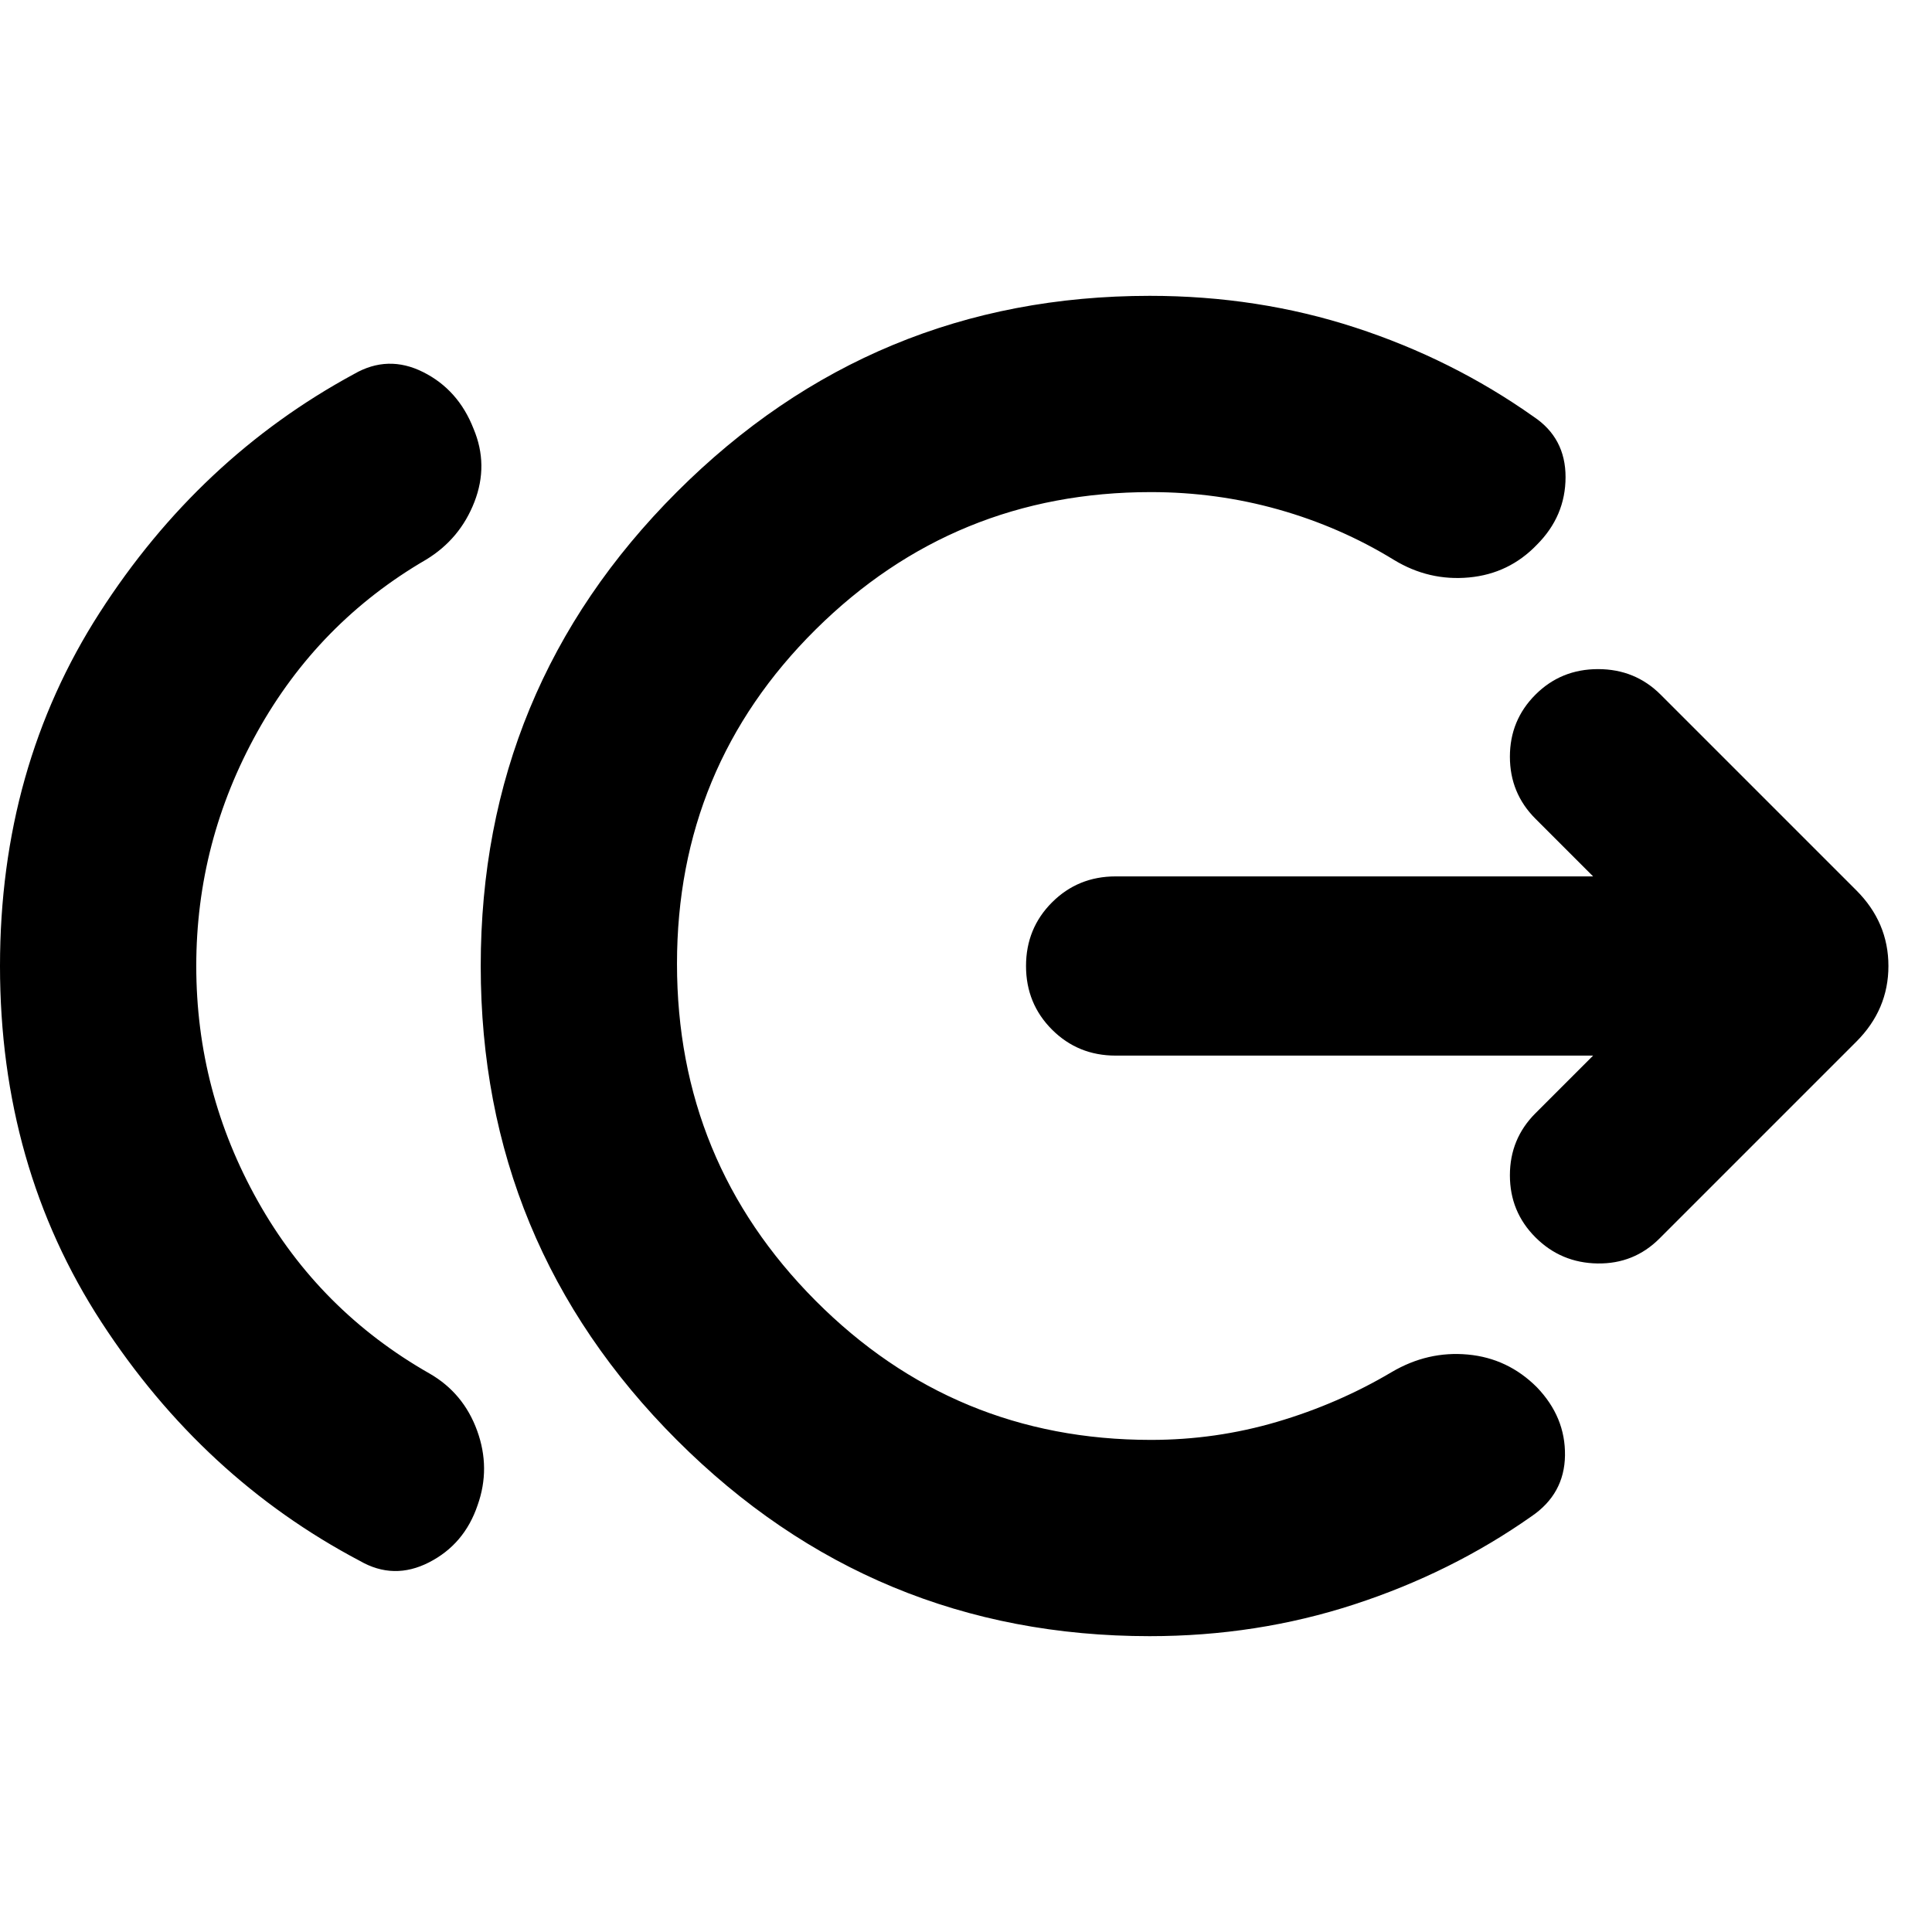 <svg xmlns="http://www.w3.org/2000/svg" height="24" viewBox="0 -960 960 960" width="24"><path d="M97.523-480q0 62.348 30.608 116.869 30.609 54.522 85.348 85.652 16.826 9.696 23.609 28.37 6.782 18.674.217 37.066-6.565 19.391-24.109 28.37-17.544 8.978-34.37-.718-78-41.13-128.413-118.609Q0-380.478 0-480q0-98.522 49.478-175.5 49.479-76.979 126.479-118.674 16.826-9.696 34.304-.935 17.479 8.761 25.044 28.152 7.565 17.957.435 36.348-7.131 18.392-23.957 28.653-53.609 31.13-83.934 85.652Q97.523-541.782 97.523-480Zm473.782 333.001q-137.522 0-234.979-97.457Q238.87-341.913 238.87-480q0-138.087 97.456-235.544 97.457-97.457 234.979-97.457 53.739 0 102.043 15.739 48.304 15.739 88.739 44.348 15.826 10.565 15.826 29.957 0 19.391-14.261 33.652-13.826 14.392-33.717 16.239-19.892 1.848-37.283-8.717-26.609-16.347-57.304-25.021-30.696-8.674-63.478-8.674-97.739 0-166.608 68.304-68.87 68.304-68.87 166.044 0 98.304 68.87 167.456 68.869 69.152 166.608 69.152 32.217 0 62.63-8.956 30.413-8.957 57.021-24.739 17.957-10.565 37.849-8.717 19.891 1.847 34.282 16.239 14.261 14.826 13.979 33.935-.283 19.109-16.674 30.239-39.87 28.044-88.174 43.783-48.304 15.739-101.478 15.739Zm220.303-288.479h-237.26q-18.696 0-31.609-12.913T509.826-480q0-18.696 12.913-31.609t31.609-12.913h237.26l-28.652-28.652Q750.26-565.87 750.26-584q0-18.13 12.696-30.826 12.696-12.696 31.109-12.696 18.413 0 31.109 12.696l97.217 97.217q15.957 15.957 15.957 37.609t-15.957 37.609l-97.782 97.782q-12.696 12.696-30.827 12.414-18.13-.283-30.826-12.979Q750.26-357.87 750.26-376q0-18.13 12.696-30.826l28.652-28.652Z"/></svg>
